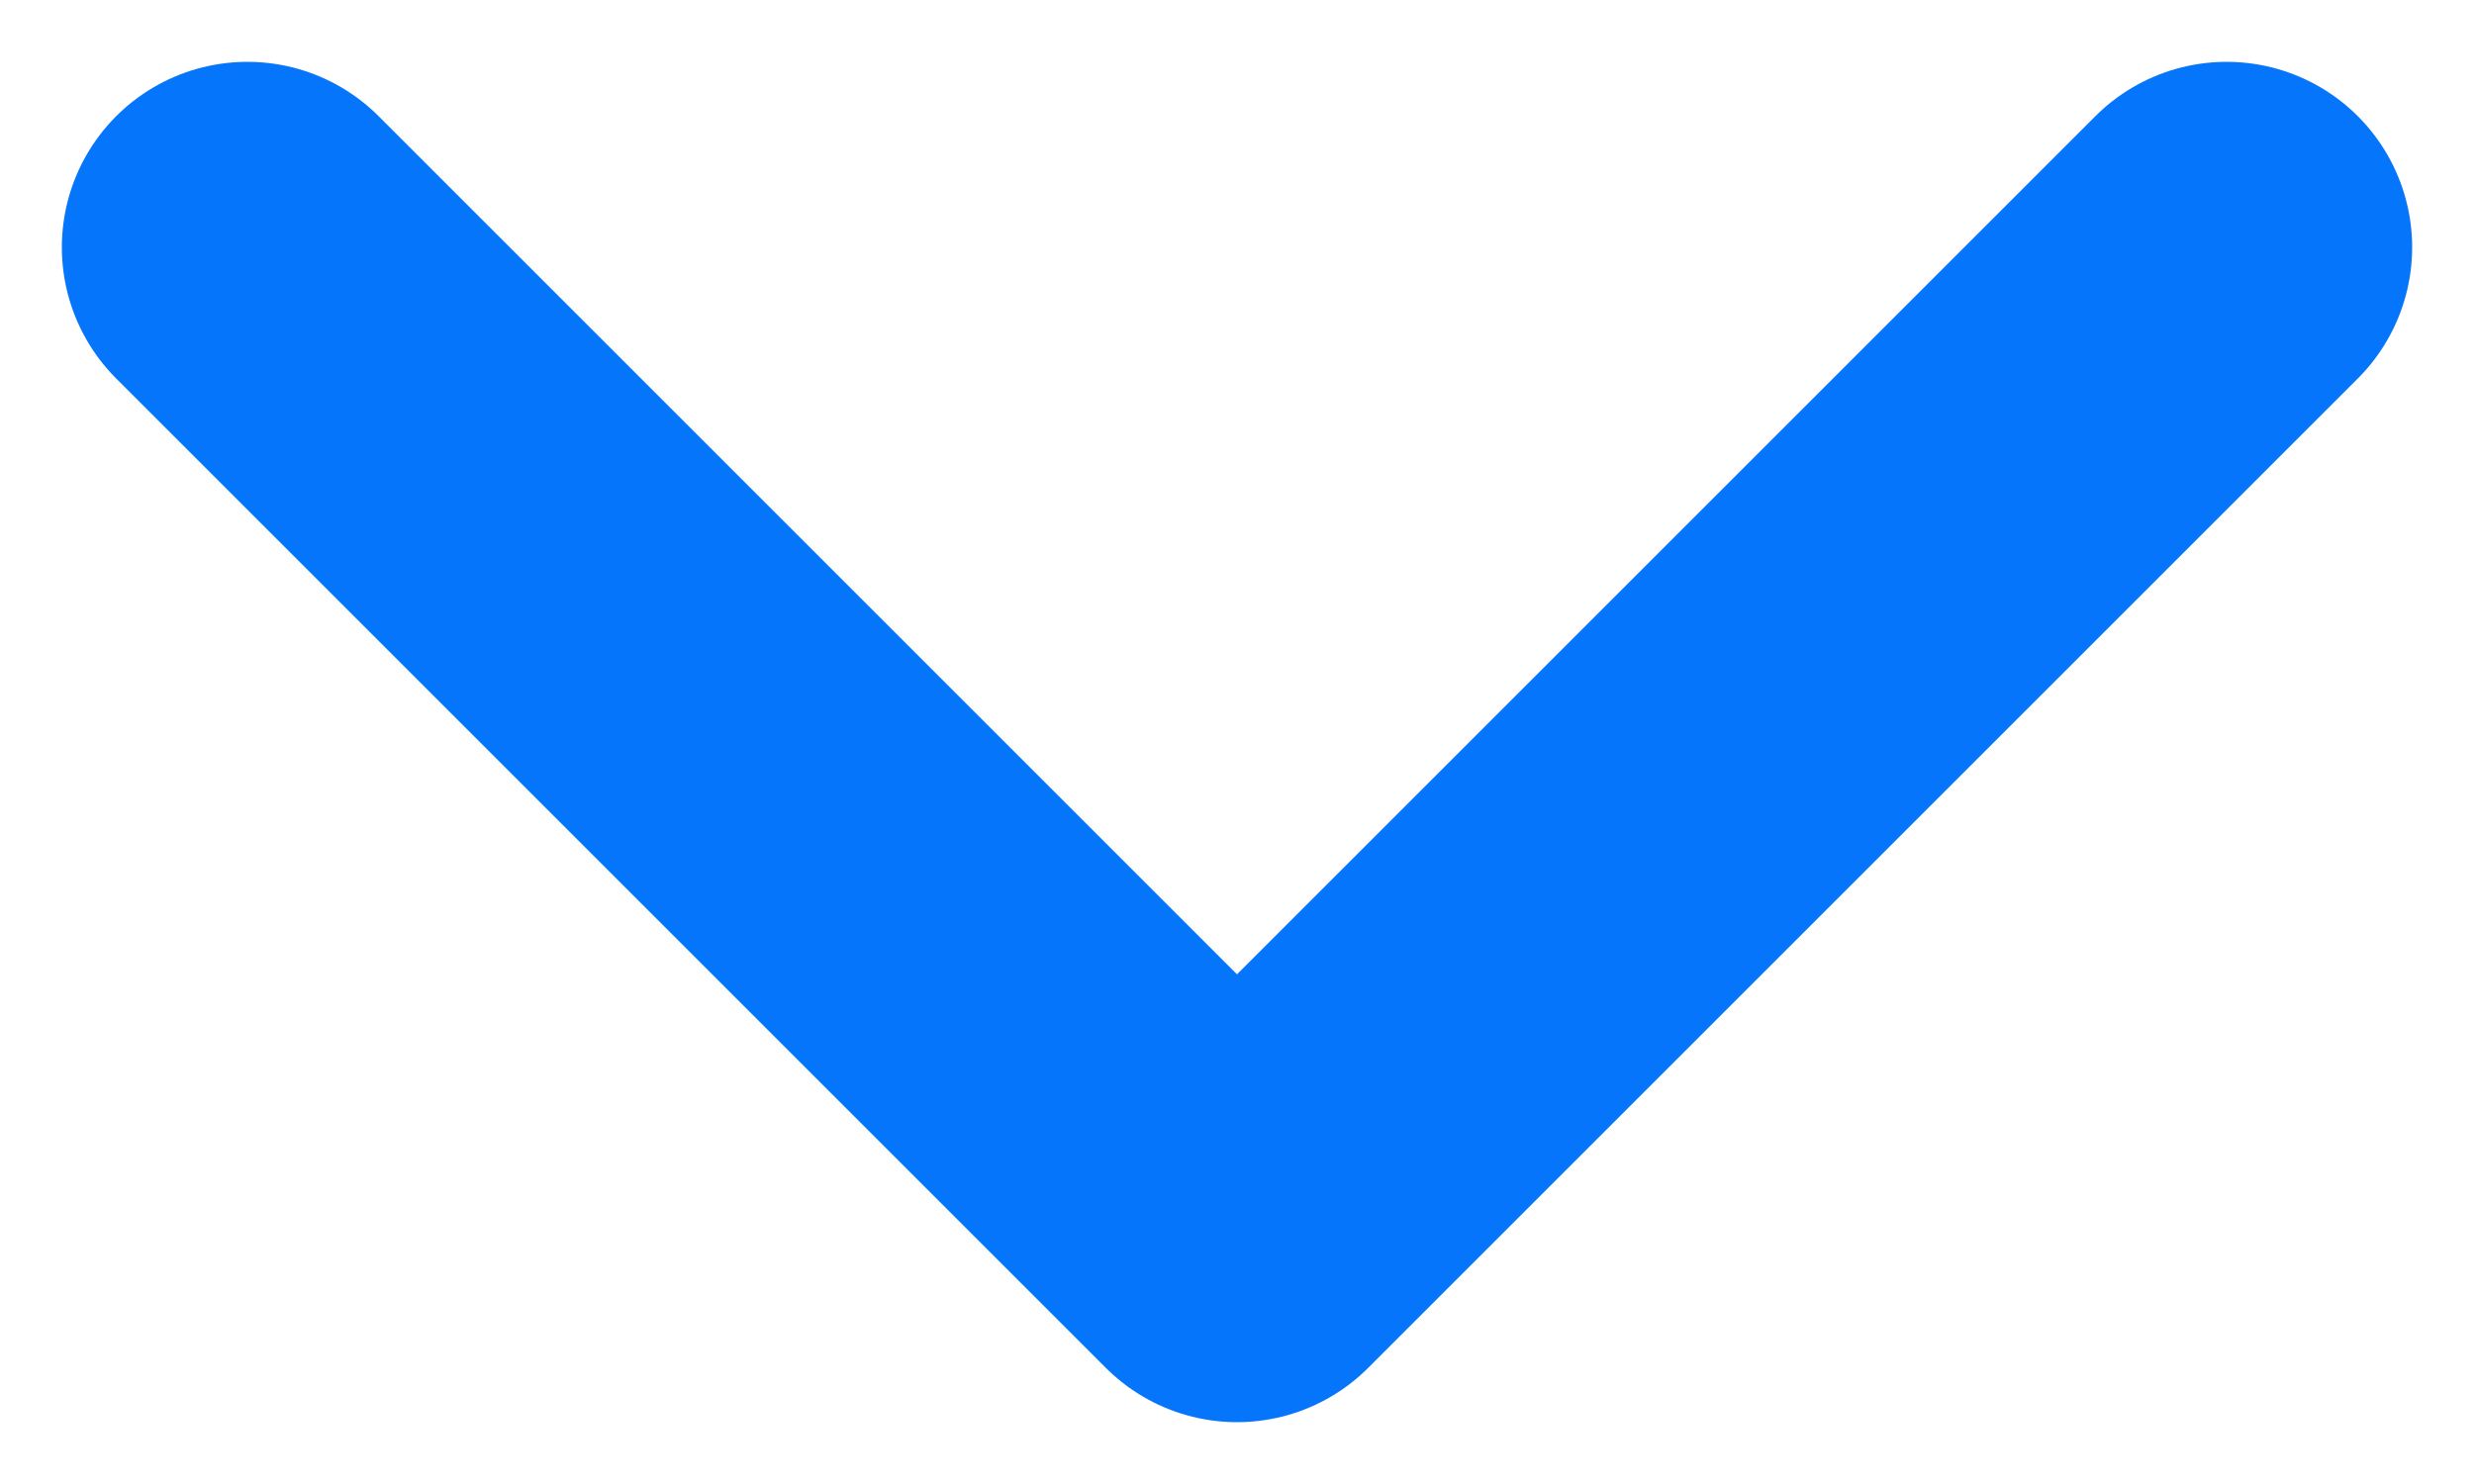 <svg width="10" height="6" viewBox="0 0 10 6" fill="none" xmlns="http://www.w3.org/2000/svg">
<path id="Vector" d="M9 1L5 5L1 1" stroke="#0575FC" stroke-width="1.5" stroke-linecap="round" stroke-linejoin="round"/>
</svg>
